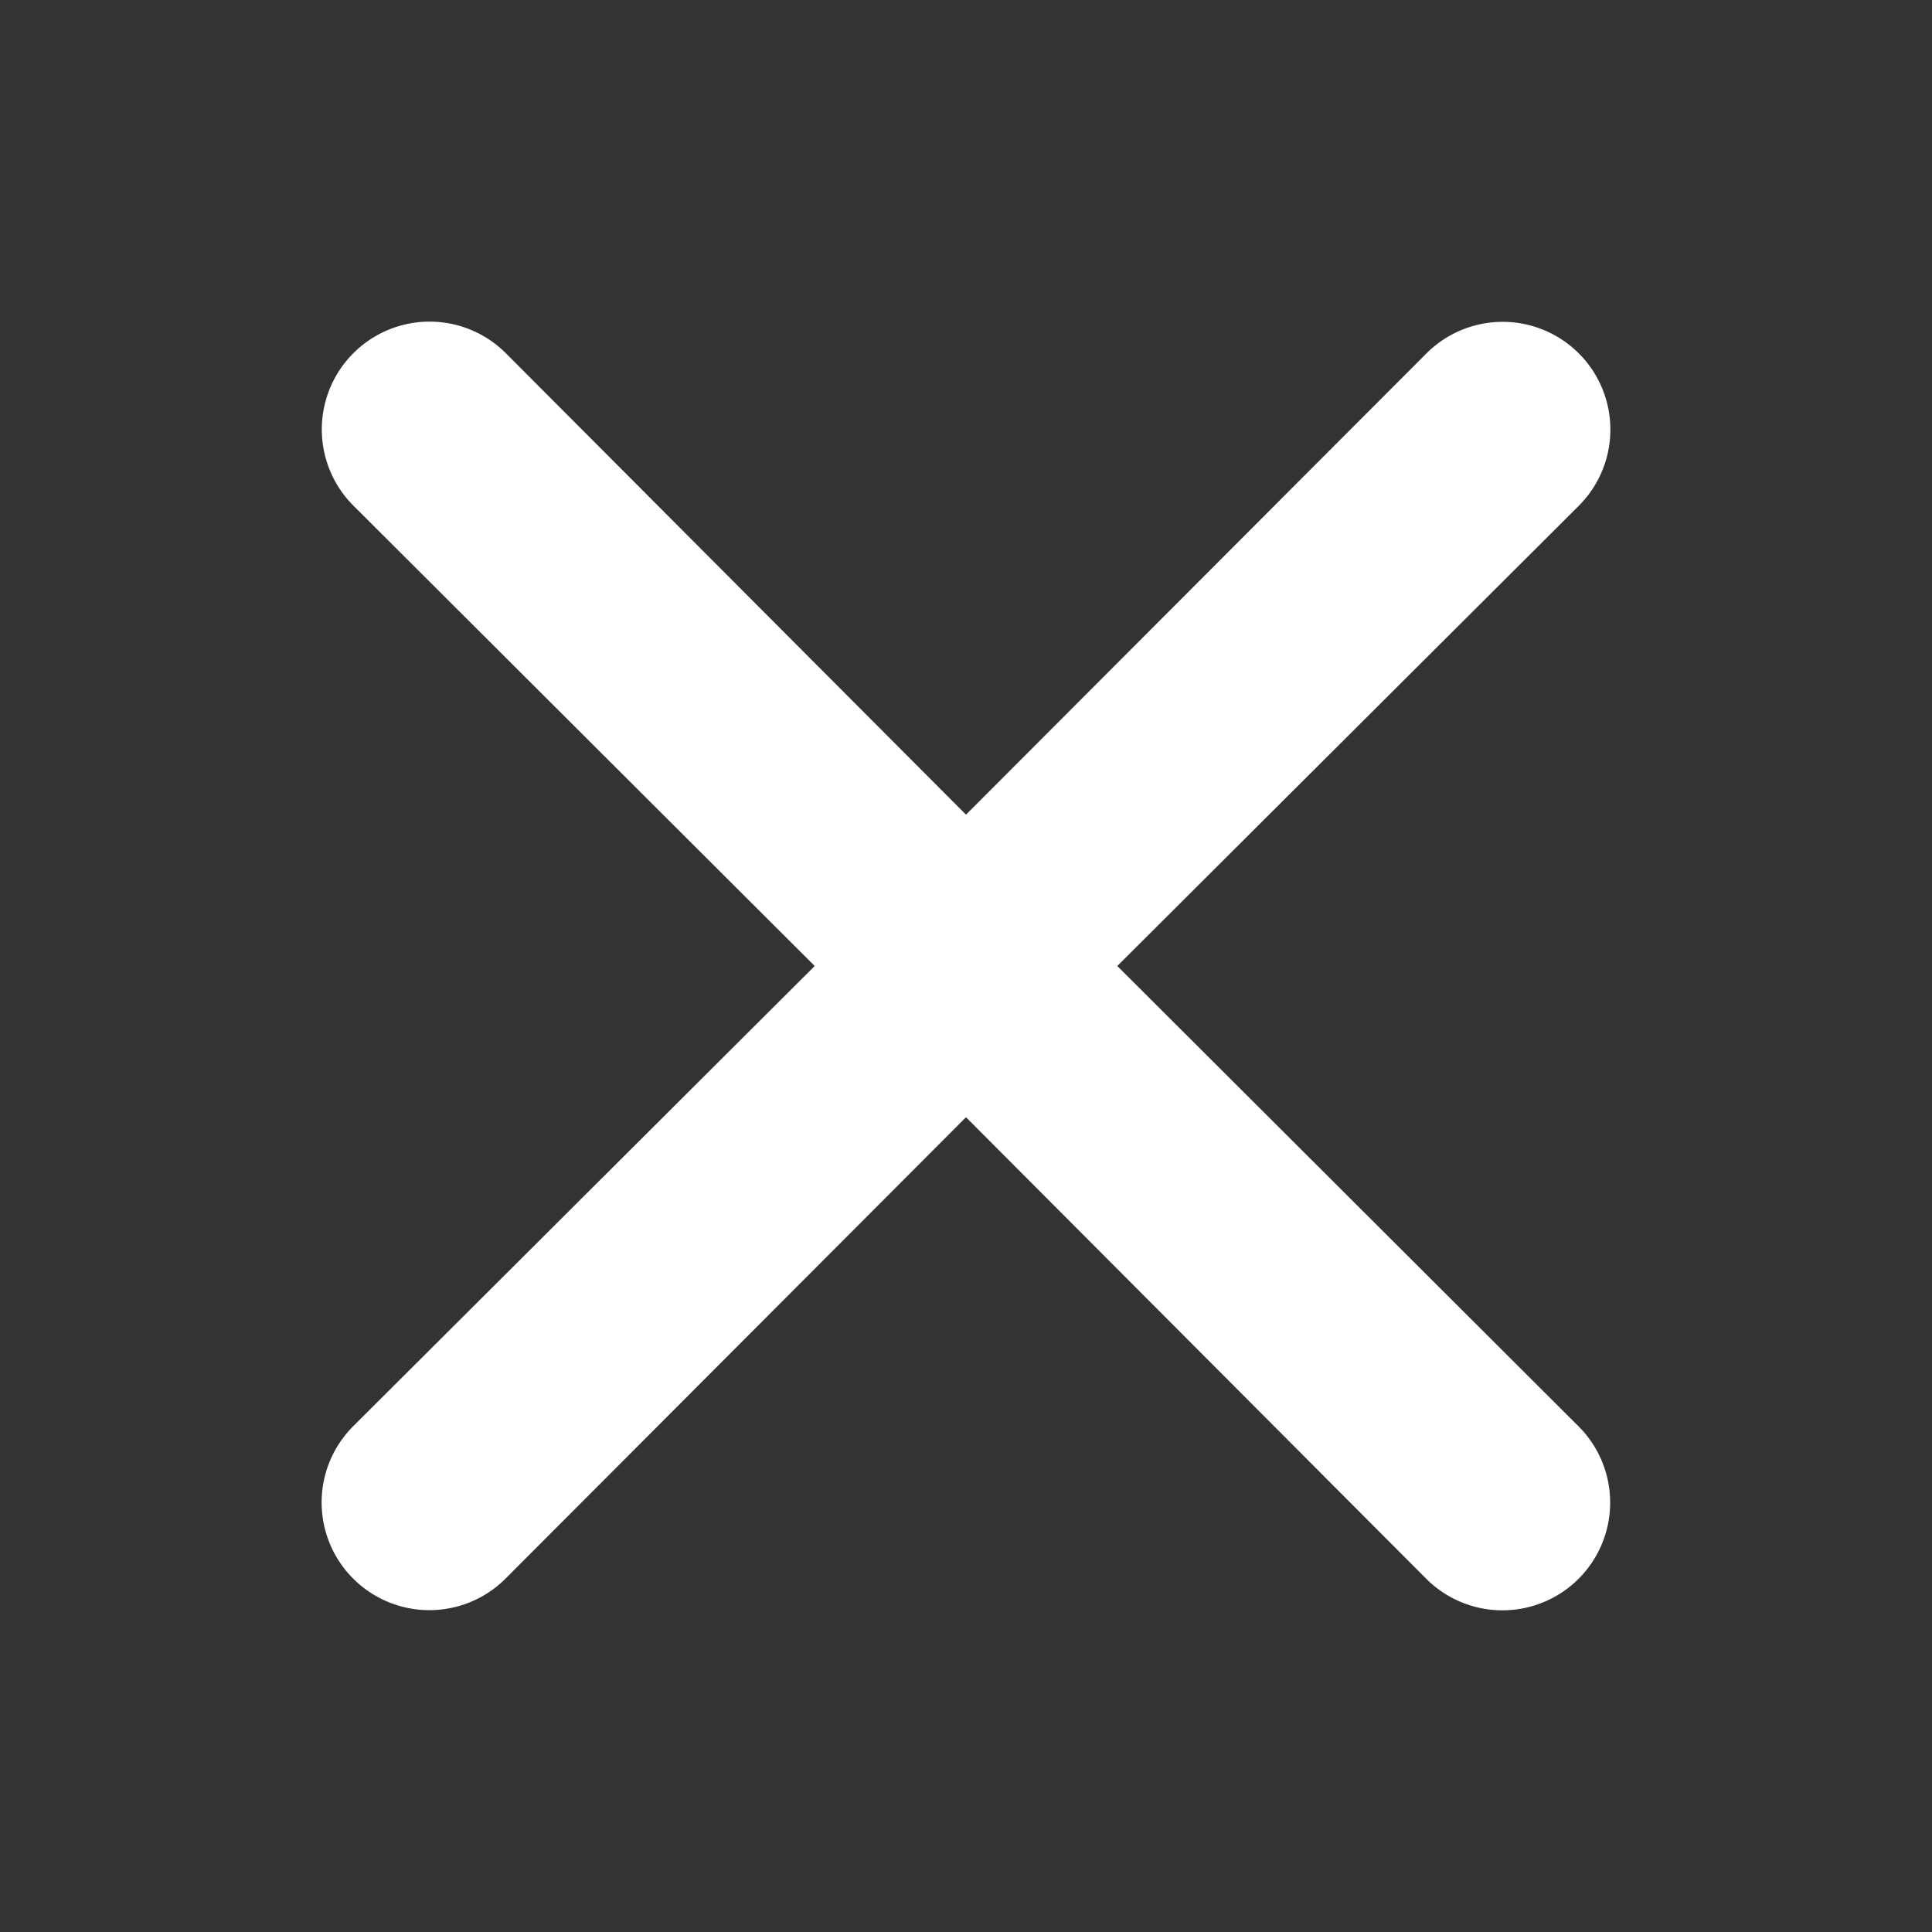 <svg xmlns="http://www.w3.org/2000/svg" width="36" height="36" viewBox="0 0 36 36">
  <rect x="0" y="0" width="36" height="36" fill="#333333" stroke="none"/>
  <g id="closeIcon" transform="translate(12 12)">
    <g id="close" transform="translate(-12 -12)">
      <g id="close-2" data-name="close">
        <rect id="Rectangle_19" data-name="Rectangle 19" width="36" height="36" transform="translate(36 36) rotate(180)" fill="#fff" opacity="0"/>
        <path id="Path_16" data-name="Path 16" d="M20.819,18l8.6-8.576a2.007,2.007,0,1,0-2.839-2.839L18,15.18l-8.576-8.6A2.007,2.007,0,0,0,6.586,9.423L15.181,18l-8.6,8.576a2.007,2.007,0,1,0,2.839,2.839L18,20.818l8.576,8.6a2.007,2.007,0,1,0,2.839-2.839Z" transform="translate(0 0)" fill="#fff"/>
      </g>
    </g>
  </g>
</svg>
